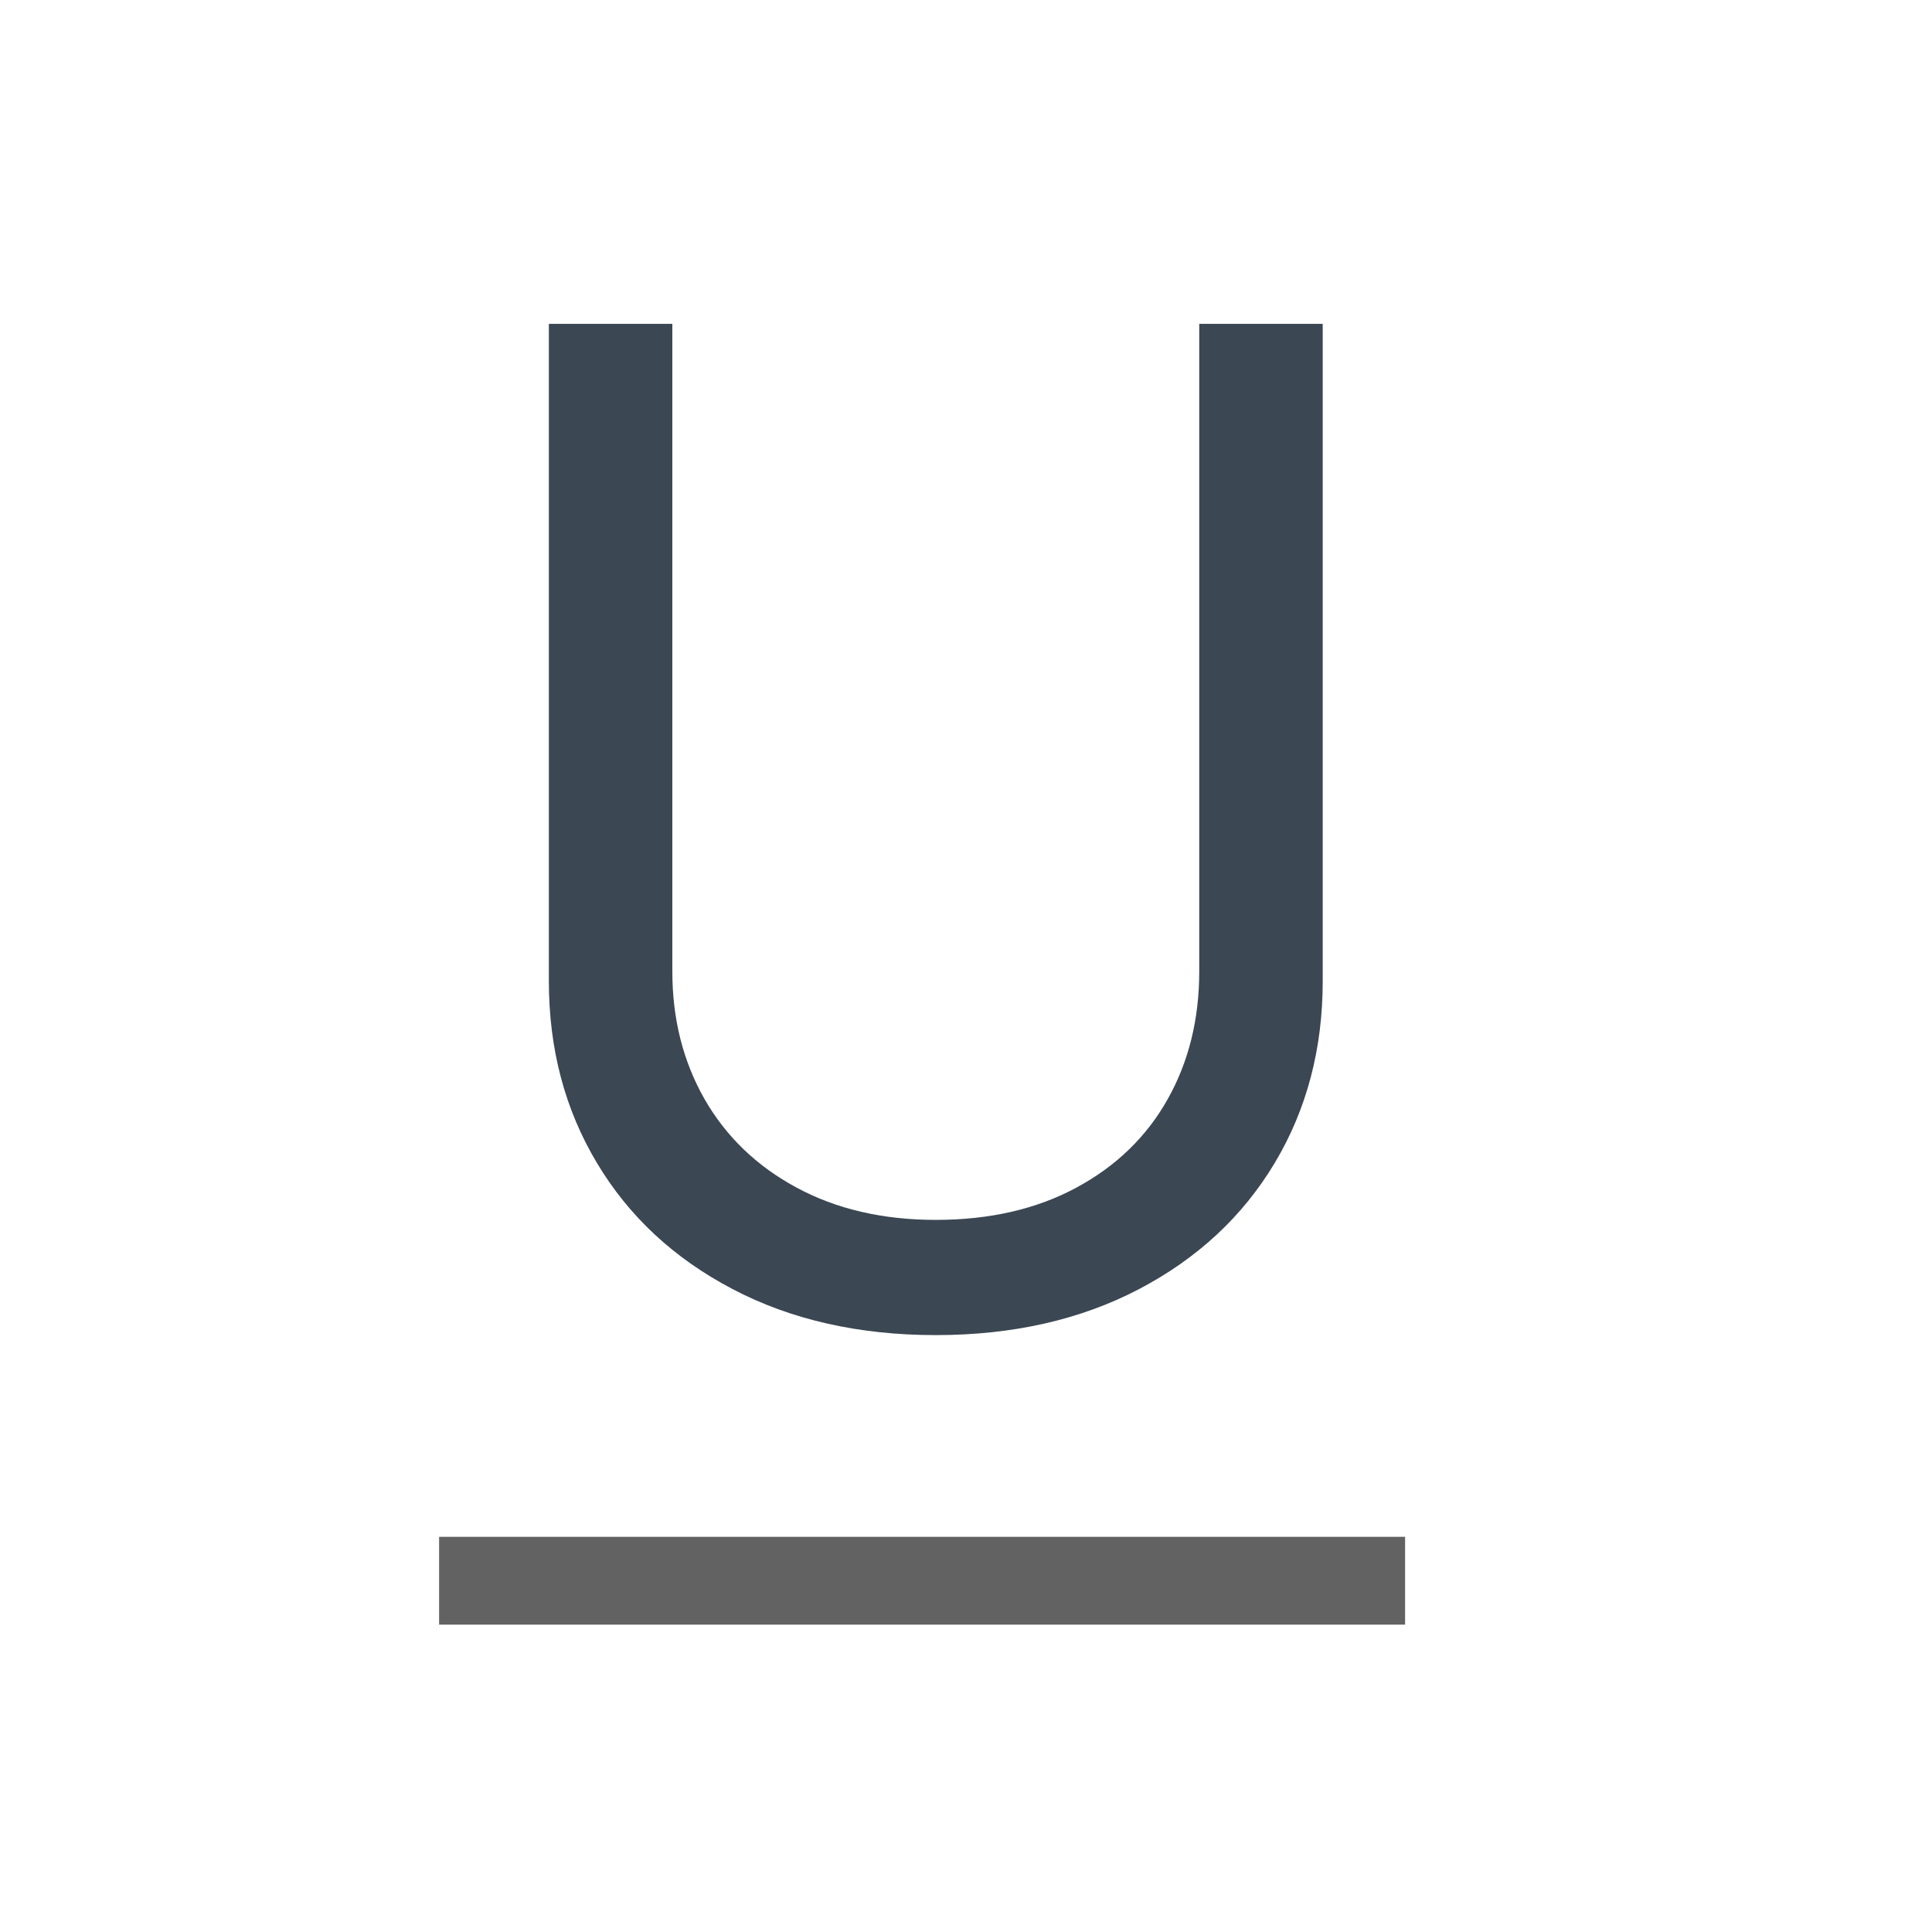 <svg width="22" height="22" viewBox="0 0 22 22" fill="none" xmlns="http://www.w3.org/2000/svg">
<rect width="22" height="22" fill="white"/>
<path d="M15.062 3.688V11.172C15.062 11.943 14.88 12.633 14.516 13.242C14.151 13.852 13.635 14.331 12.969 14.68C12.302 15.029 11.531 15.203 10.656 15.203C9.781 15.203 9.01 15.029 8.344 14.68C7.677 14.331 7.161 13.852 6.797 13.242C6.432 12.633 6.25 11.943 6.25 11.172V3.688H7.656V11.062C7.656 11.604 7.779 12.088 8.023 12.516C8.268 12.943 8.617 13.279 9.07 13.523C9.523 13.768 10.052 13.891 10.656 13.891C11.271 13.891 11.805 13.768 12.258 13.523C12.711 13.279 13.057 12.943 13.297 12.516C13.537 12.088 13.656 11.604 13.656 11.062V3.688H15.062Z" fill="#3B4753"/>
<path d="M5 18H16" stroke="#626262"/>
</svg>
